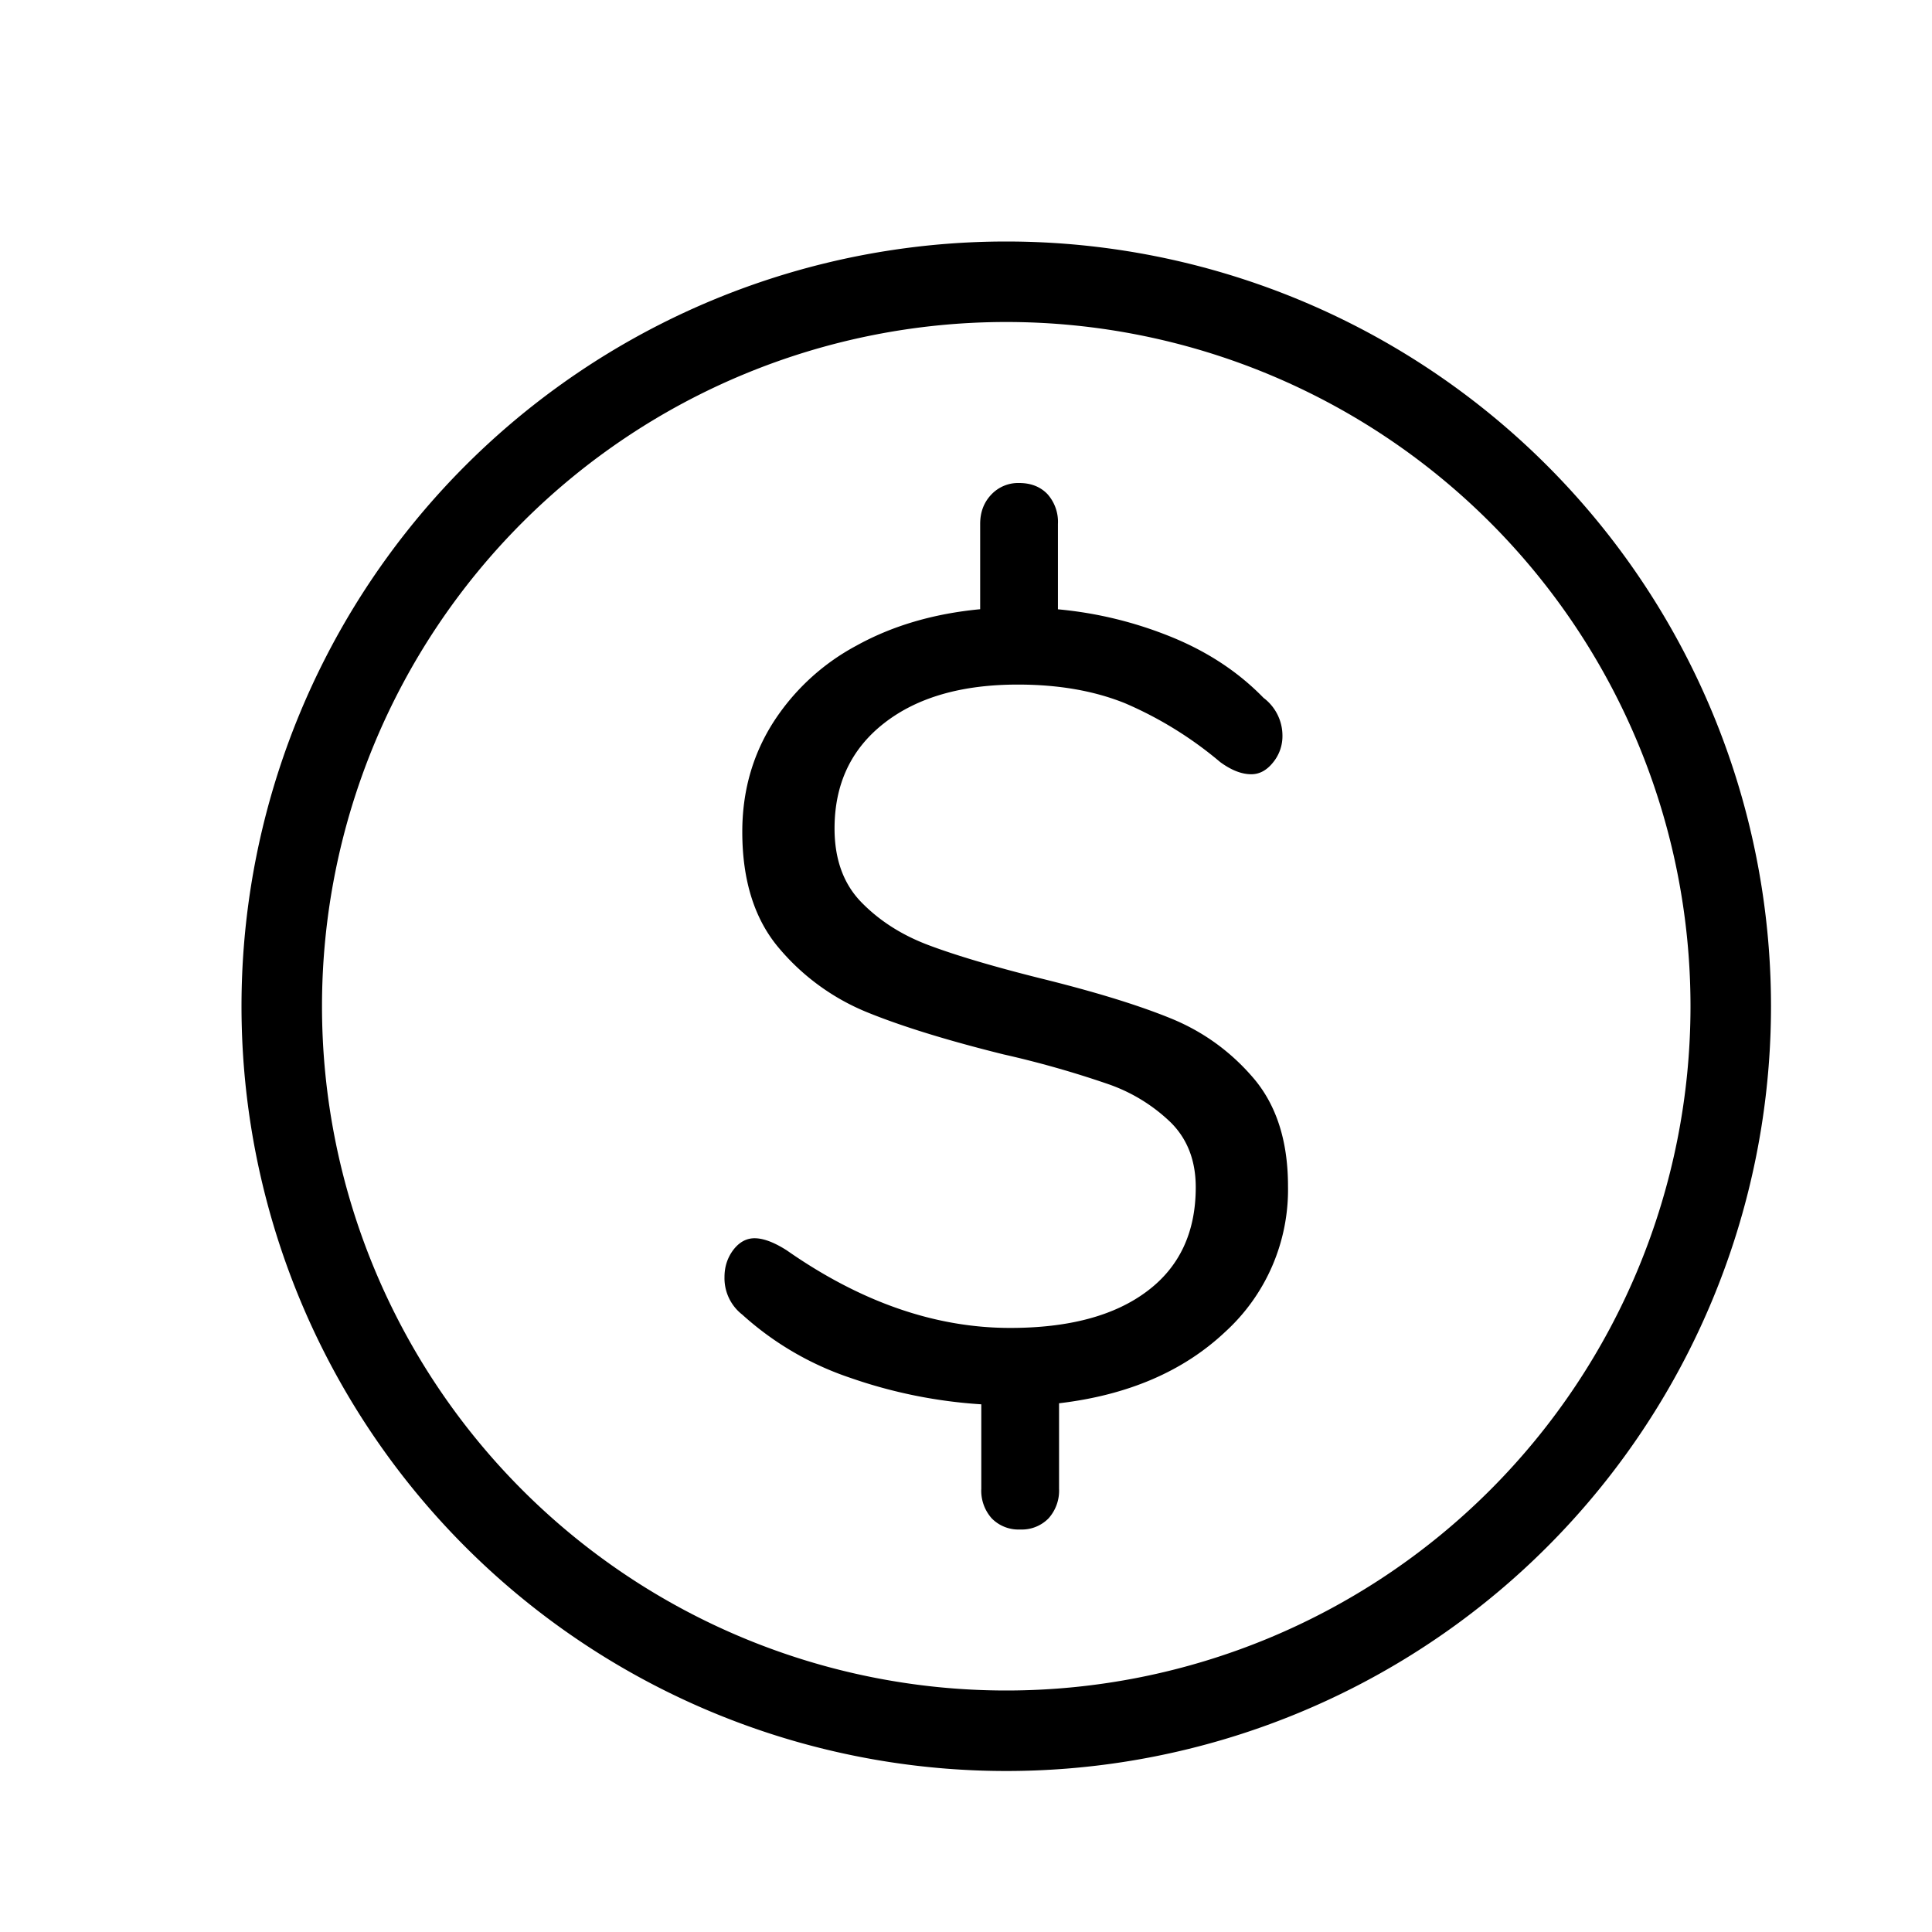 <svg style="width: 100%;height: 100%;" xmlns="http://www.w3.org/2000/svg" viewBox="0 0 24 24"><path d="M12.5 3a9.5 9.5 0 1 1 0 19 9.5 9.5 0 0 1 0-19zm0 1a8.5 8.5 0 1 0 0 17 8.5 8.5 0 0 0 0-17zm.159 2c.147 0 .264.046.352.137a.517.517 0 0 1 .131.372v1.06c.488.045.957.16 1.408.343.452.184.833.435 1.146.757a.587.587 0 0 1 .235.467.513.513 0 0 1-.118.337c-.078.097-.168.145-.269.145-.12 0-.248-.05-.386-.151a4.709 4.709 0 0 0-1.18-.73c-.383-.155-.827-.233-1.333-.233-.7 0-1.254.16-1.664.481-.41.321-.614.757-.614 1.307 0 .385.113.693.338.921.226.23.504.406.836.53.33.124.786.26 1.367.406.671.165 1.212.33 1.622.496.409.164.757.415 1.042.749.285.335.428.782.428 1.341a2.39 2.39 0 0 1-.78 1.81c-.52.49-1.208.786-2.064.887v1.06a.516.516 0 0 1-.131.37.465.465 0 0 1-.352.138.465.465 0 0 1-.353-.138.515.515 0 0 1-.13-.37v-1.047a6.105 6.105 0 0 1-1.63-.33 3.793 3.793 0 0 1-1.339-.784.573.573 0 0 1-.221-.468c0-.128.037-.24.11-.337.074-.096.162-.144.263-.144.11 0 .243.05.4.15.92.643 1.845.964 2.776.964.726 0 1.293-.15 1.698-.454.405-.302.607-.734.607-1.293 0-.33-.103-.599-.31-.805a2.11 2.11 0 0 0-.787-.48 12.308 12.308 0 0 0-1.291-.366c-.7-.174-1.263-.348-1.691-.522a2.823 2.823 0 0 1-1.098-.798c-.304-.358-.456-.84-.456-1.445 0-.495.124-.942.373-1.341a2.79 2.79 0 0 1 1.042-.97c.447-.248.96-.399 1.54-.454v-1.06c0-.146.046-.267.138-.364A.458.458 0 0 1 12.659 6z"></path></svg>